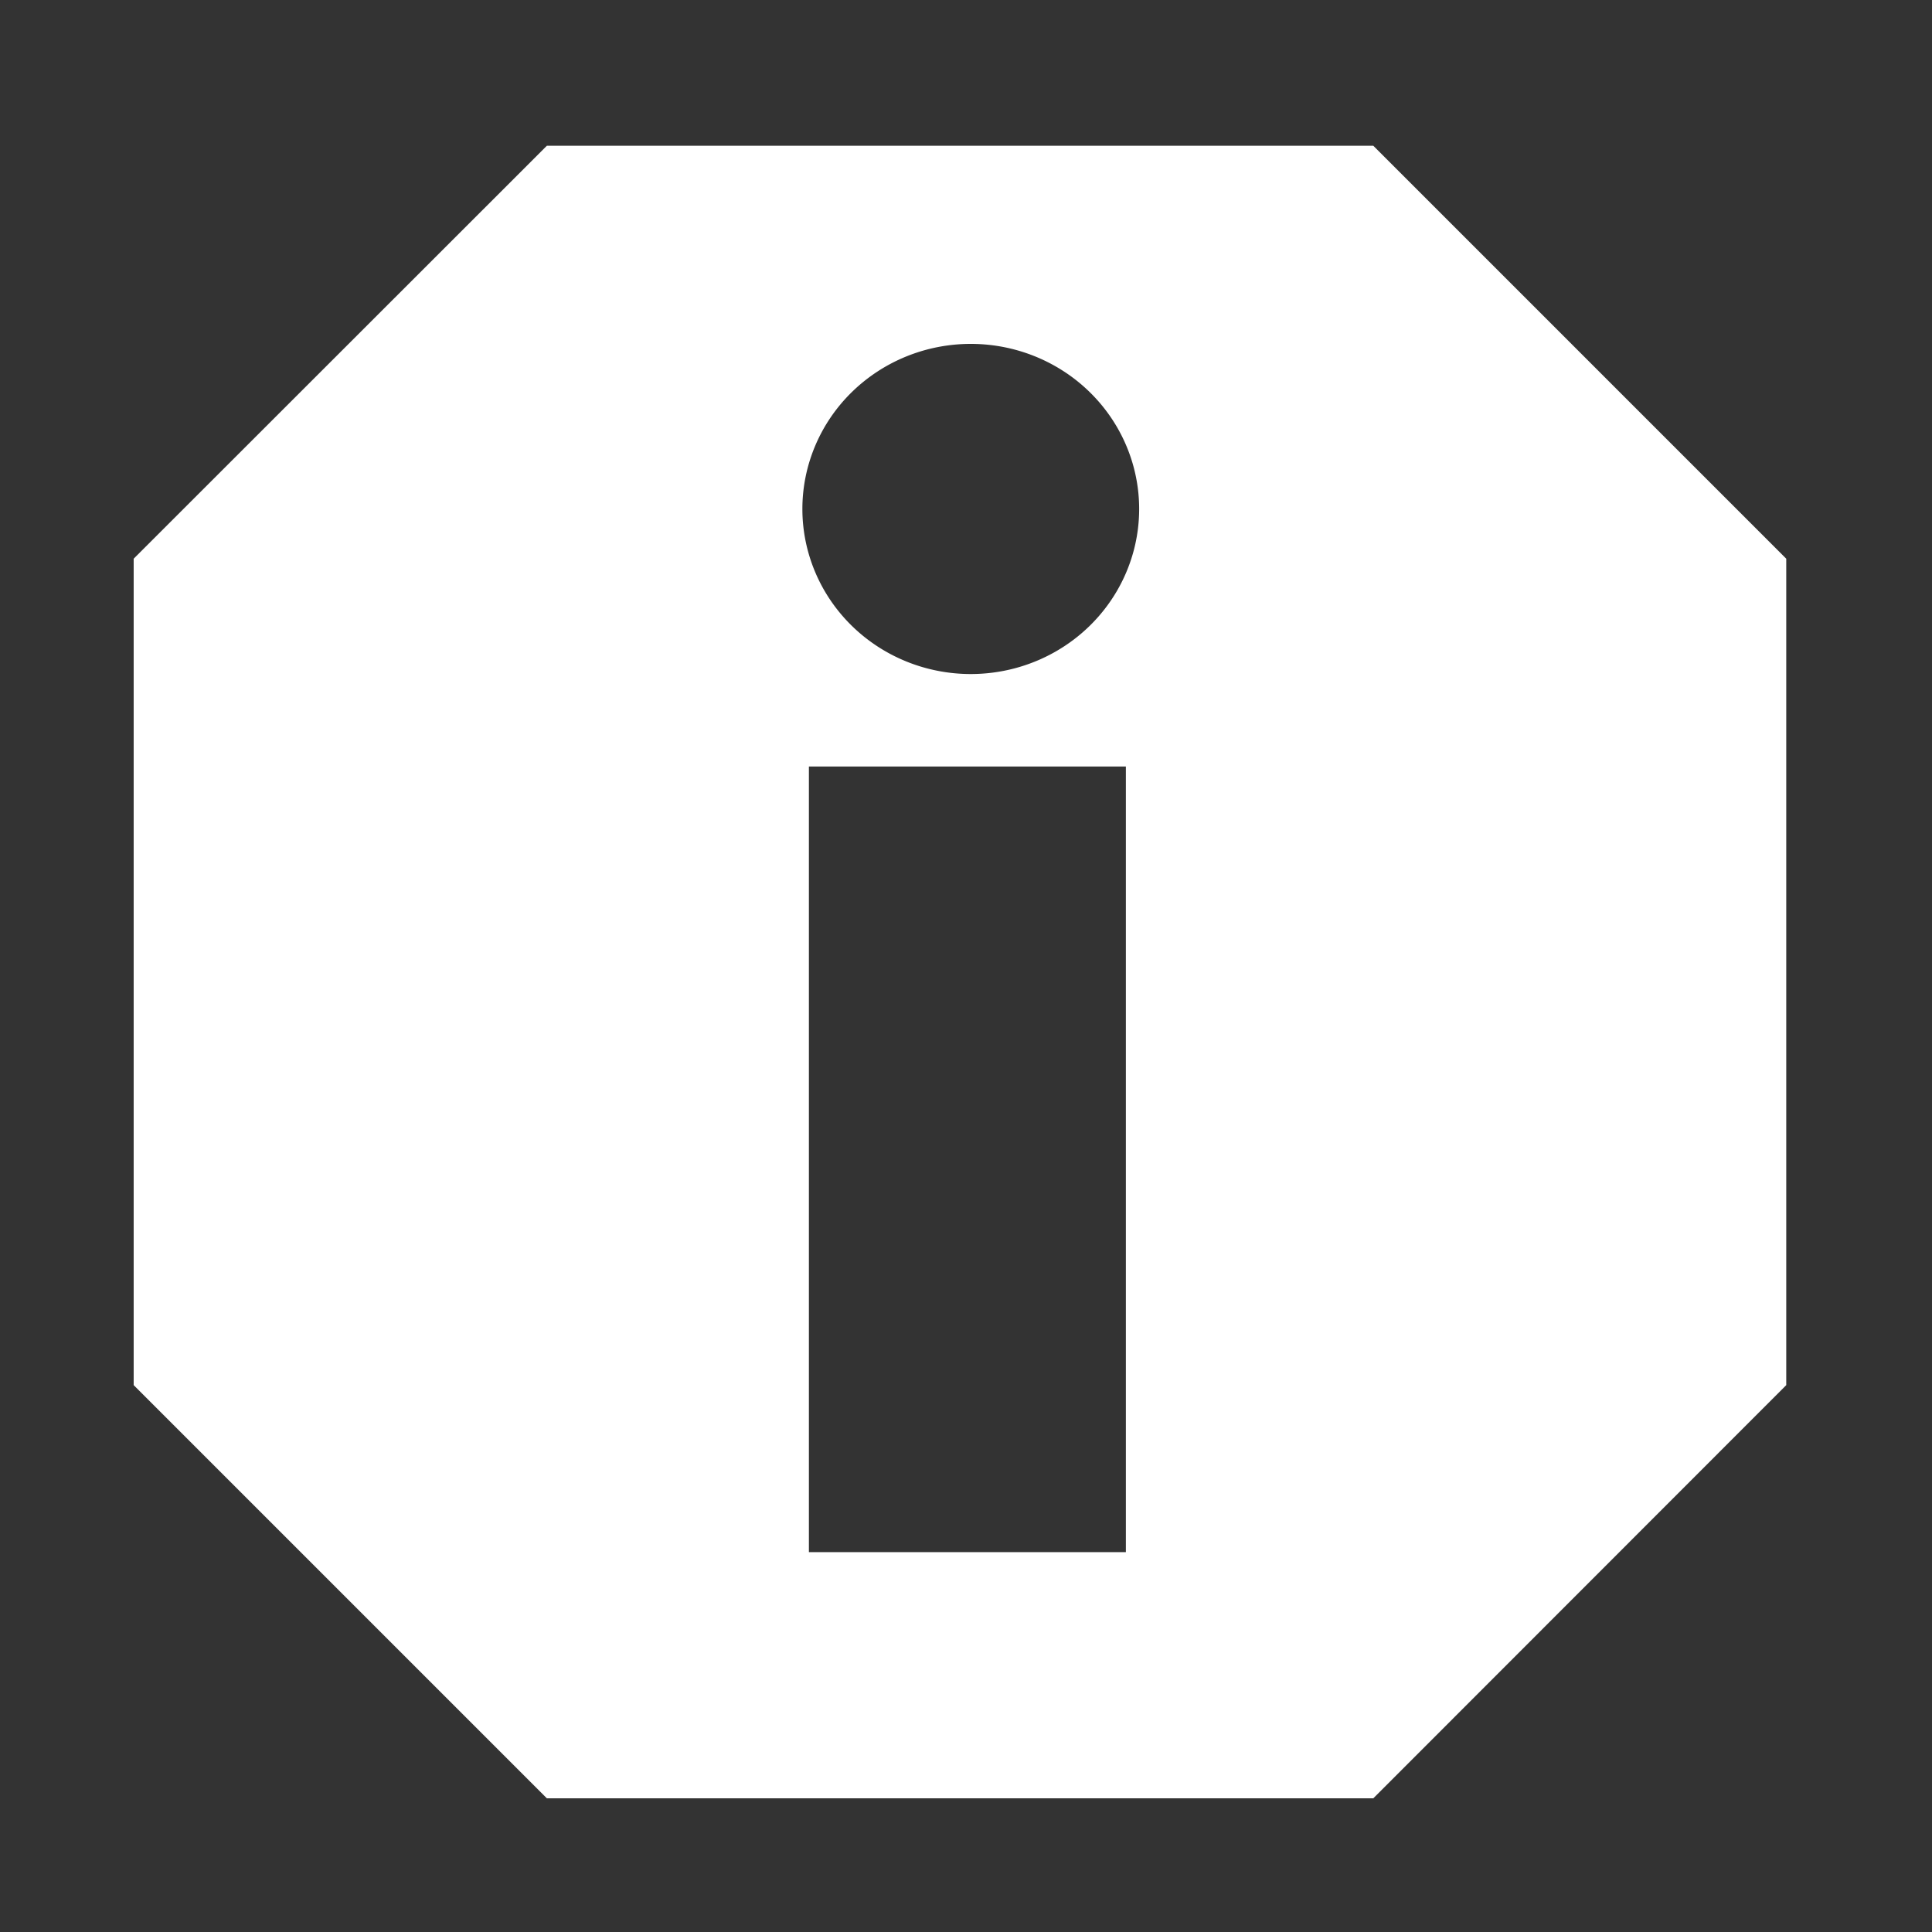 <?xml version="1.0" encoding="UTF-8" standalone="no"?>
<svg
   xmlns:dc="http://purl.org/dc/elements/1.1/"
   xmlns:cc="http://creativecommons.org/ns#"
   xmlns:rdf="http://www.w3.org/1999/02/22-rdf-syntax-ns#"
   xmlns:svg="http://www.w3.org/2000/svg"
   xmlns="http://www.w3.org/2000/svg"
   xmlns:sodipodi="http://sodipodi.sourceforge.net/DTD/sodipodi-0.dtd"
   xmlns:inkscape="http://www.inkscape.org/namespaces/inkscape"
   height="16"
   viewBox="0 0 16 16"
   width="16"
   version="1.1"
   id="svg12"
   sodipodi:docname="icon_information_sign.svg"
   inkscape:version="0.92.4 5da689c313, 2019-01-14">
  <rect x="0" y="0" width="16" height="16" fill="#333333" stroke="none"/>
  <defs
     id="defs16" />
  <sodipodi:namedview
     pagecolor="#ffffff"
     bordercolor="#666666"
     borderopacity="1"
     objecttolerance="10"
     gridtolerance="10"
     guidetolerance="10"
     inkscape:pageopacity="0"
     inkscape:pageshadow="2"
     inkscape:window-width="2560"
     inkscape:window-height="1028"
     id="namedview14"
     showgrid="false"
     inkscape:zoom="41.7193"
     inkscape:cx="8.0409336"
     inkscape:cy="5.836788"
     inkscape:window-x="1920"
     inkscape:window-y="24"
     inkscape:window-maximized="1"
     inkscape:current-layer="g10" />
  <g
     stroke-width=".57"
     id="g10">
    <path
       d="M 4.529 1.207 L 1.107 4.627 L 1.107 11.471 L 4.529 14.893 L 11.373 14.893 L 14.793 11.471 L 14.793 4.627 L 11.373 1.207 L 4.529 1.207 z M 8.039 2.848 A 1.394 1.367 0 0 1 9.434 4.215 A 1.394 1.367 0 0 1 8.039 5.582 A 1.394 1.367 0 0 1 6.645 4.215 A 1.394 1.367 0 0 1 8.039 2.848 z M 6.699 6.348 L 9.324 6.348 L 9.324 12.854 L 6.699 12.854 L 6.699 6.348 z "
       id="path2"
       style="fill:#ffffff;fill-opacity:1" />
    <g
       fill="#fff"
       id="g8" />
  </g>
</svg>
